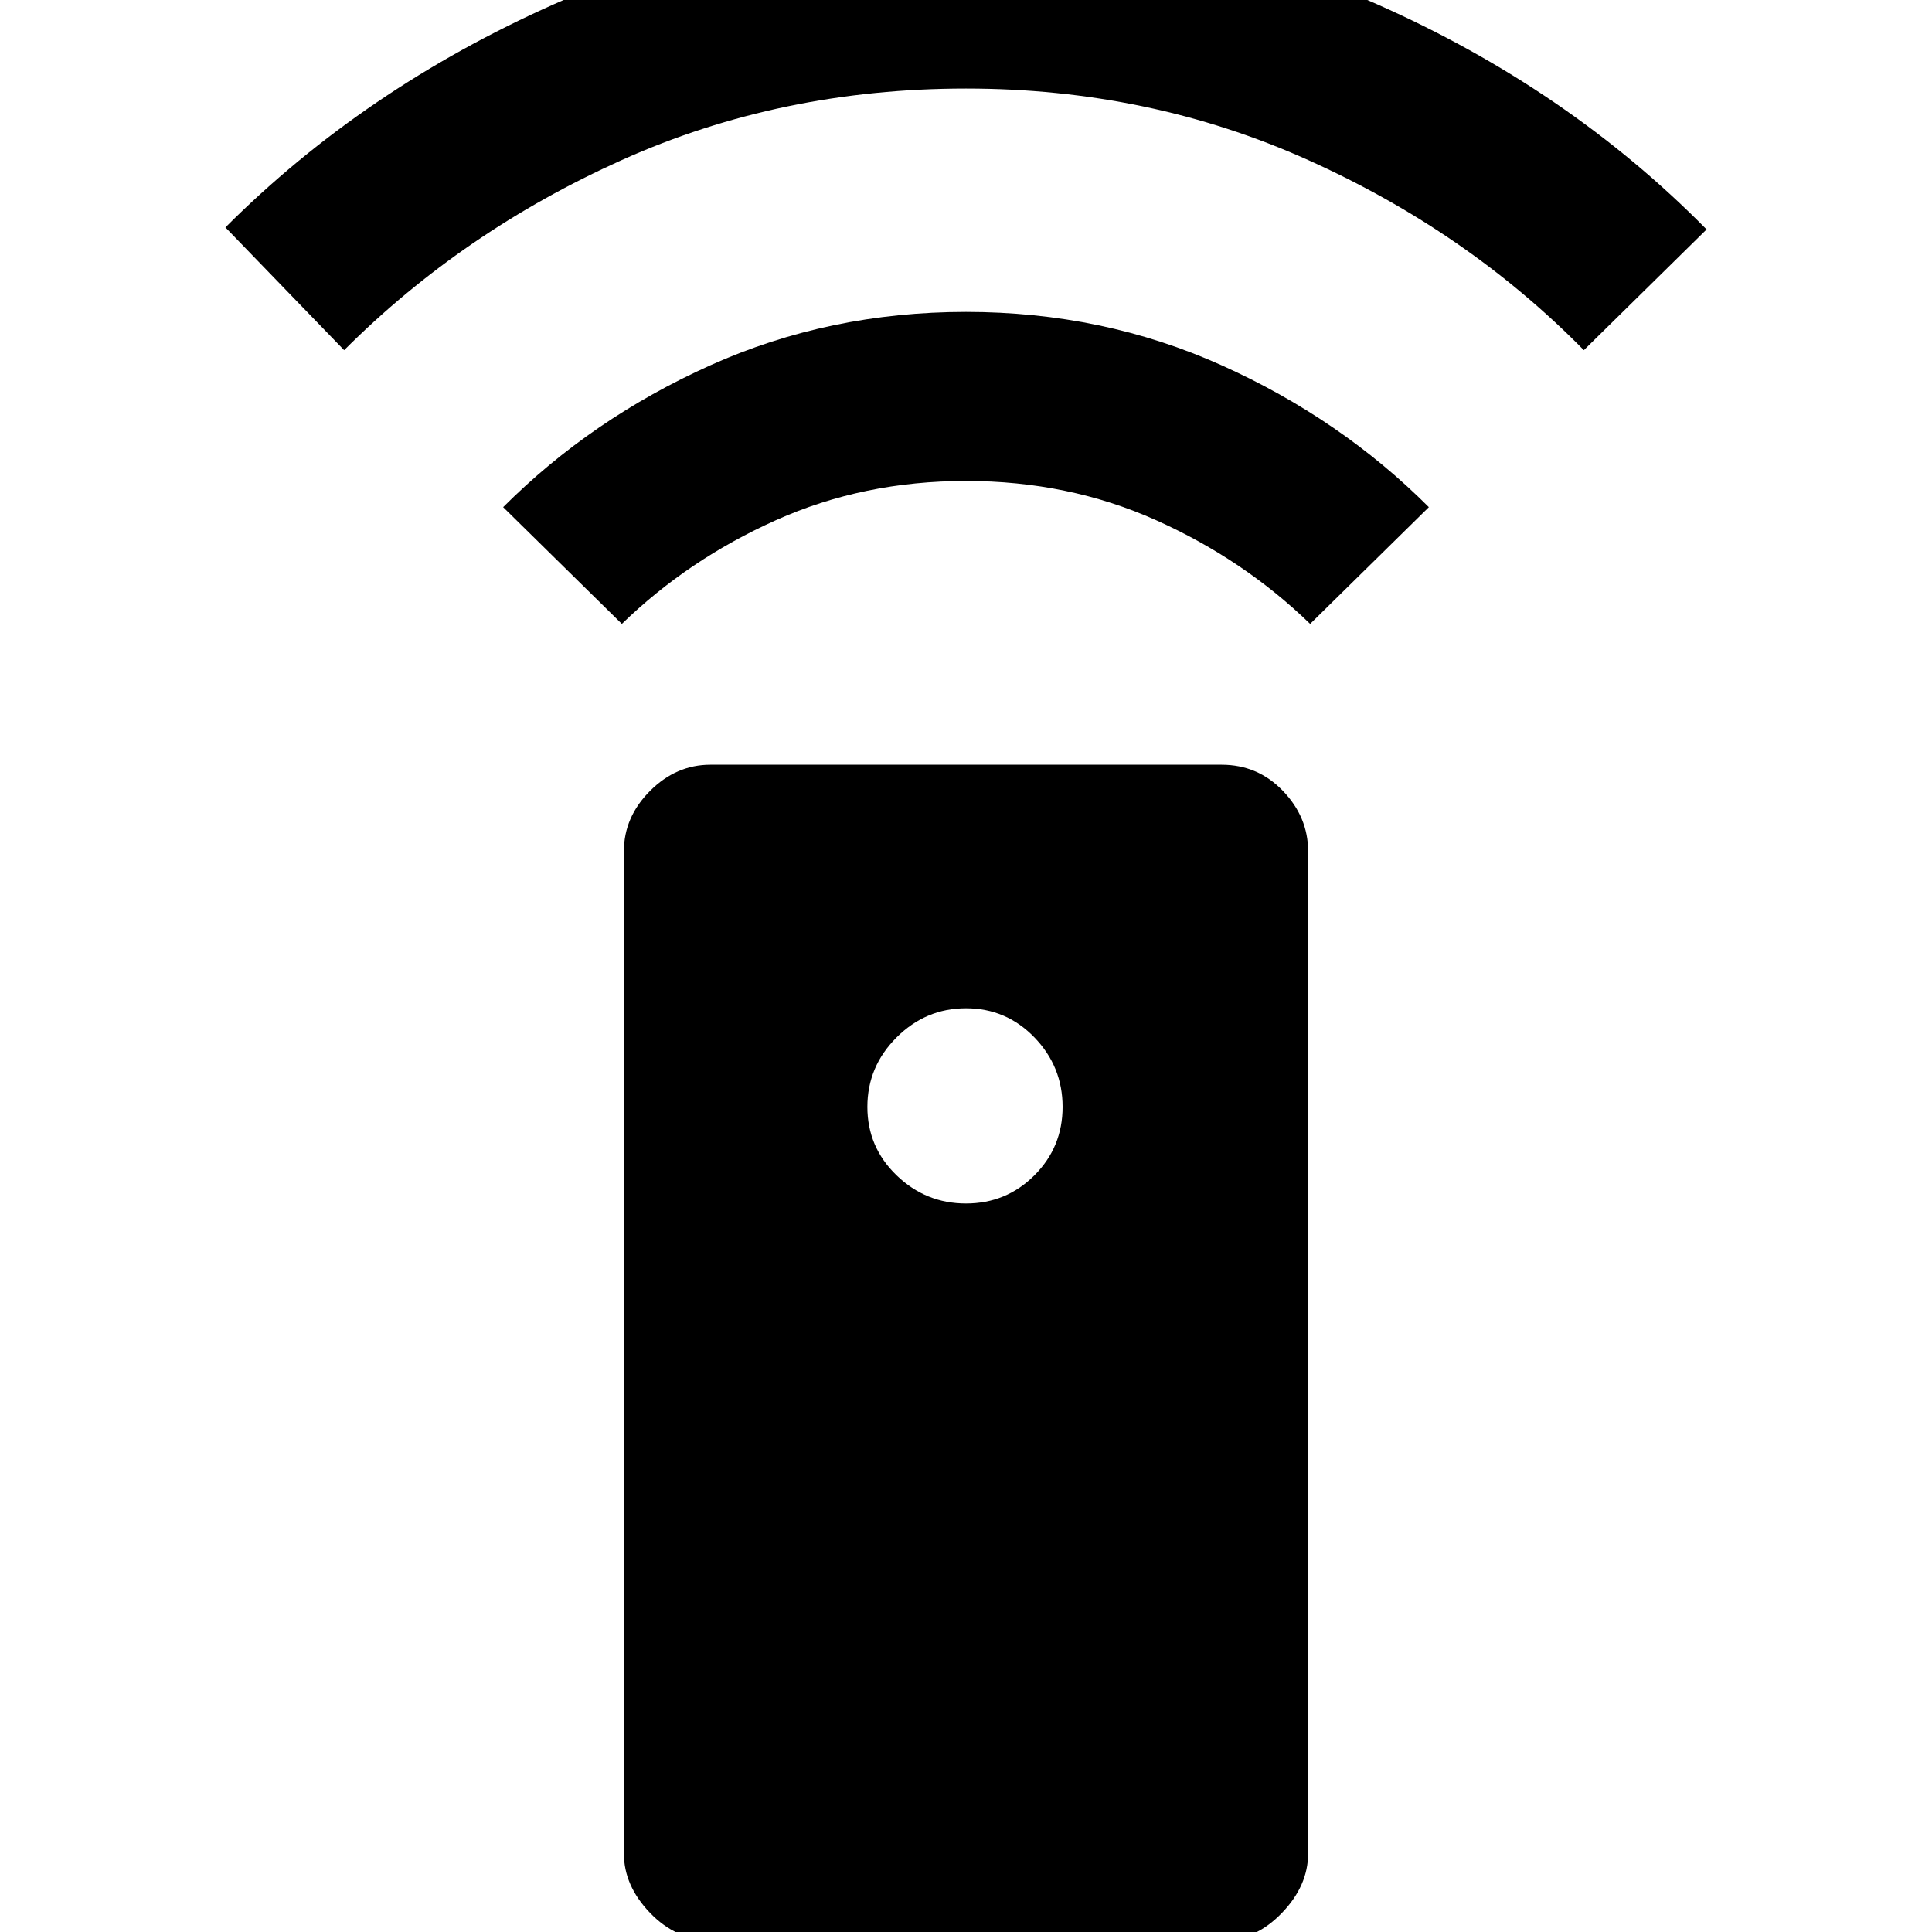 <svg xmlns="http://www.w3.org/2000/svg" height="40" width="40"><path d="M14.708 40.167q-.708 0-1.25-.563-.541-.562-.541-1.229v-20.75q0-.708.541-1.25.542-.542 1.25-.542h10.584q.75 0 1.27.542.521.542.521 1.25v20.75q0 .667-.541 1.229-.542.563-1.209.563ZM20 24.917q.833 0 1.417-.584.583-.583.583-1.416 0-.834-.583-1.438-.584-.604-1.417-.604-.833 0-1.438.604-.604.604-.604 1.438 0 .833.604 1.416.605.584 1.438.584Zm0-18.459q2.833 0 5.292 1.105 2.458 1.104 4.291 2.937l-2.458 2.417q-1.375-1.334-3.187-2.146-1.813-.813-3.938-.813t-3.938.813q-1.812.812-3.187 2.146L10.417 10.5q1.833-1.833 4.291-2.937Q17.167 6.458 20 6.458Zm0-8.125q4.542 0 8.5 1.75t6.833 4.667l-2.541 2.5q-2.417-2.458-5.709-3.937-3.291-1.48-7.083-1.48-3.833 0-7.125 1.48-3.292 1.479-5.75 3.937L4.667 4.708Q7.542 1.833 11.479.083q3.938-1.75 8.521-1.75Z"/></svg>